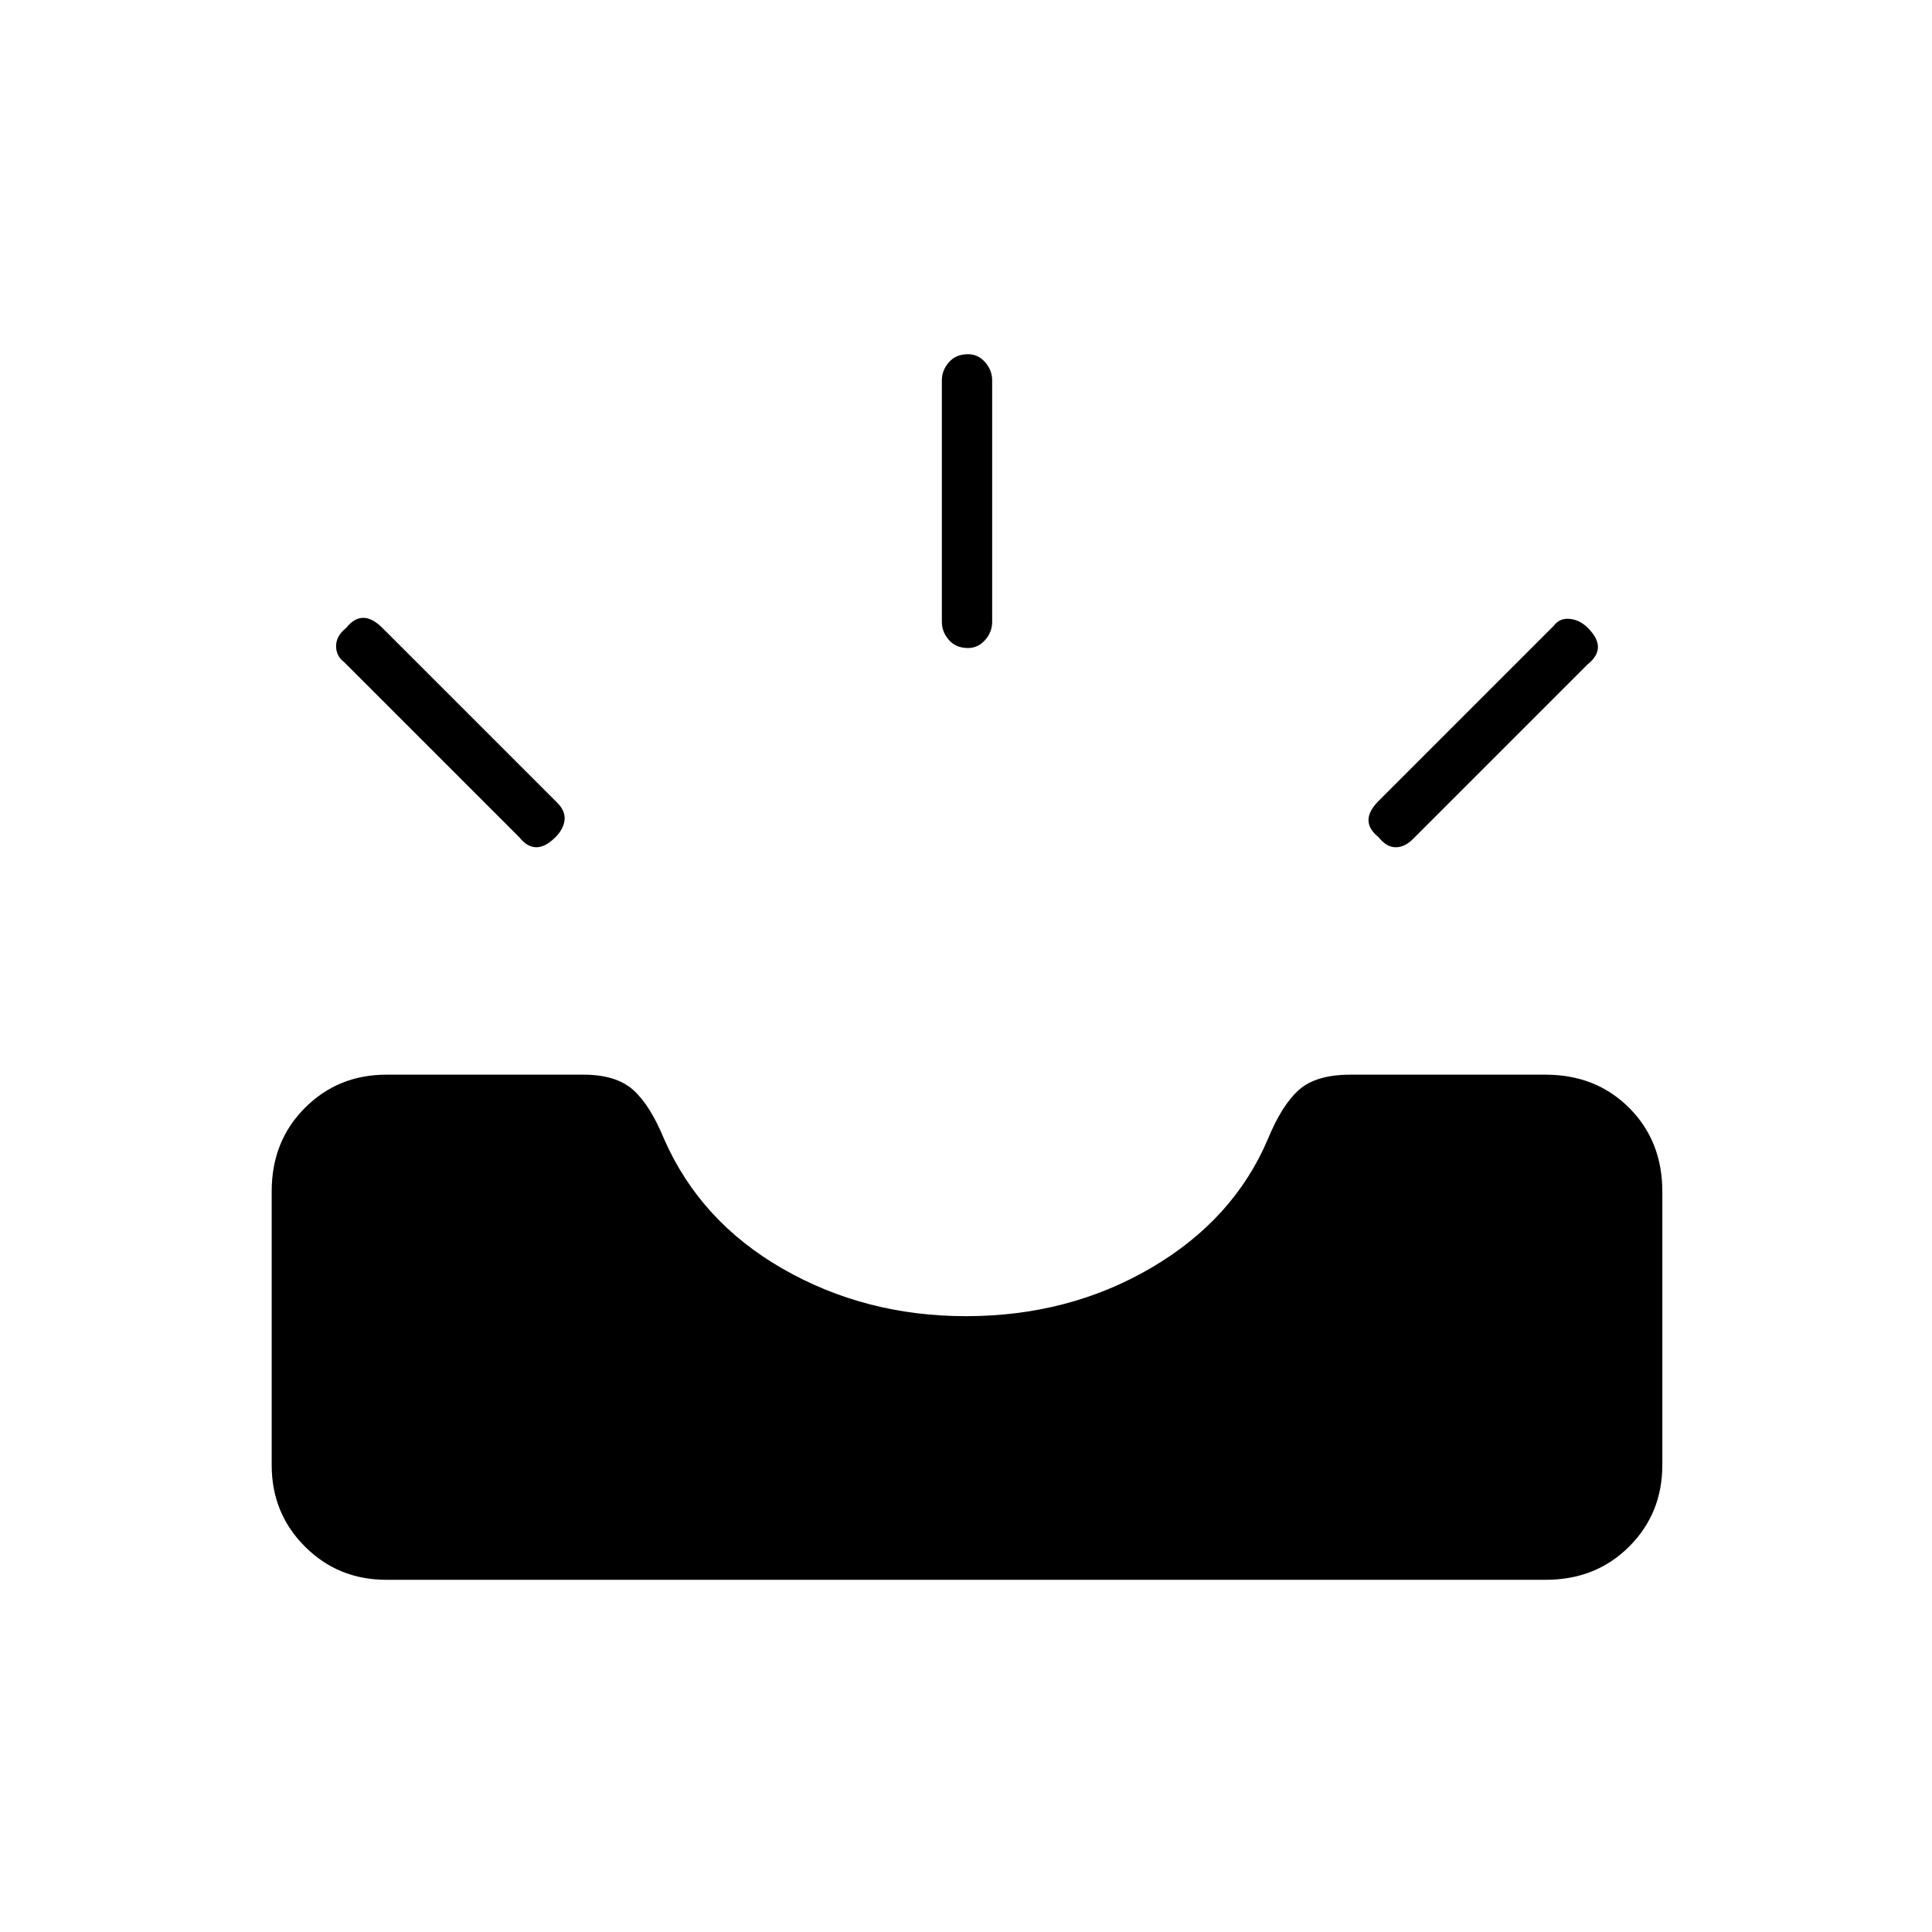 <svg xmlns="http://www.w3.org/2000/svg" height="24" width="24"><path d="M17.125 10.4Q17 10.3 17 10.188Q17 10.075 17.125 9.95L19.3 7.775Q19.375 7.675 19.5 7.688Q19.625 7.7 19.725 7.8Q19.85 7.925 19.85 8.037Q19.85 8.15 19.725 8.25L17.55 10.425Q17.45 10.525 17.337 10.525Q17.225 10.525 17.125 10.4ZM12.025 8.05Q11.875 8.05 11.788 7.95Q11.7 7.85 11.7 7.725V4.725Q11.7 4.6 11.788 4.5Q11.875 4.4 12.025 4.4Q12.15 4.4 12.238 4.5Q12.325 4.6 12.325 4.725V7.725Q12.325 7.85 12.238 7.95Q12.15 8.05 12.025 8.05ZM6.45 10.4 4.275 8.225Q4.175 8.15 4.175 8.025Q4.175 7.9 4.3 7.8Q4.4 7.675 4.513 7.675Q4.625 7.675 4.75 7.8L6.925 9.975Q7.025 10.075 7.013 10.188Q7 10.3 6.9 10.4Q6.775 10.525 6.663 10.525Q6.55 10.525 6.45 10.4ZM4.8 19.625Q4.2 19.625 3.788 19.212Q3.375 18.8 3.375 18.2V14.8Q3.375 14.175 3.788 13.762Q4.2 13.35 4.8 13.35H7.25Q7.65 13.35 7.863 13.537Q8.075 13.725 8.25 14.15Q8.7 15.175 9.725 15.762Q10.75 16.35 12 16.35Q13.275 16.35 14.3 15.75Q15.325 15.15 15.75 14.15Q15.925 13.725 16.138 13.537Q16.35 13.35 16.775 13.35H19.2Q19.825 13.35 20.238 13.762Q20.65 14.175 20.65 14.8V18.2Q20.65 18.8 20.238 19.212Q19.825 19.625 19.2 19.625Z"/></svg>